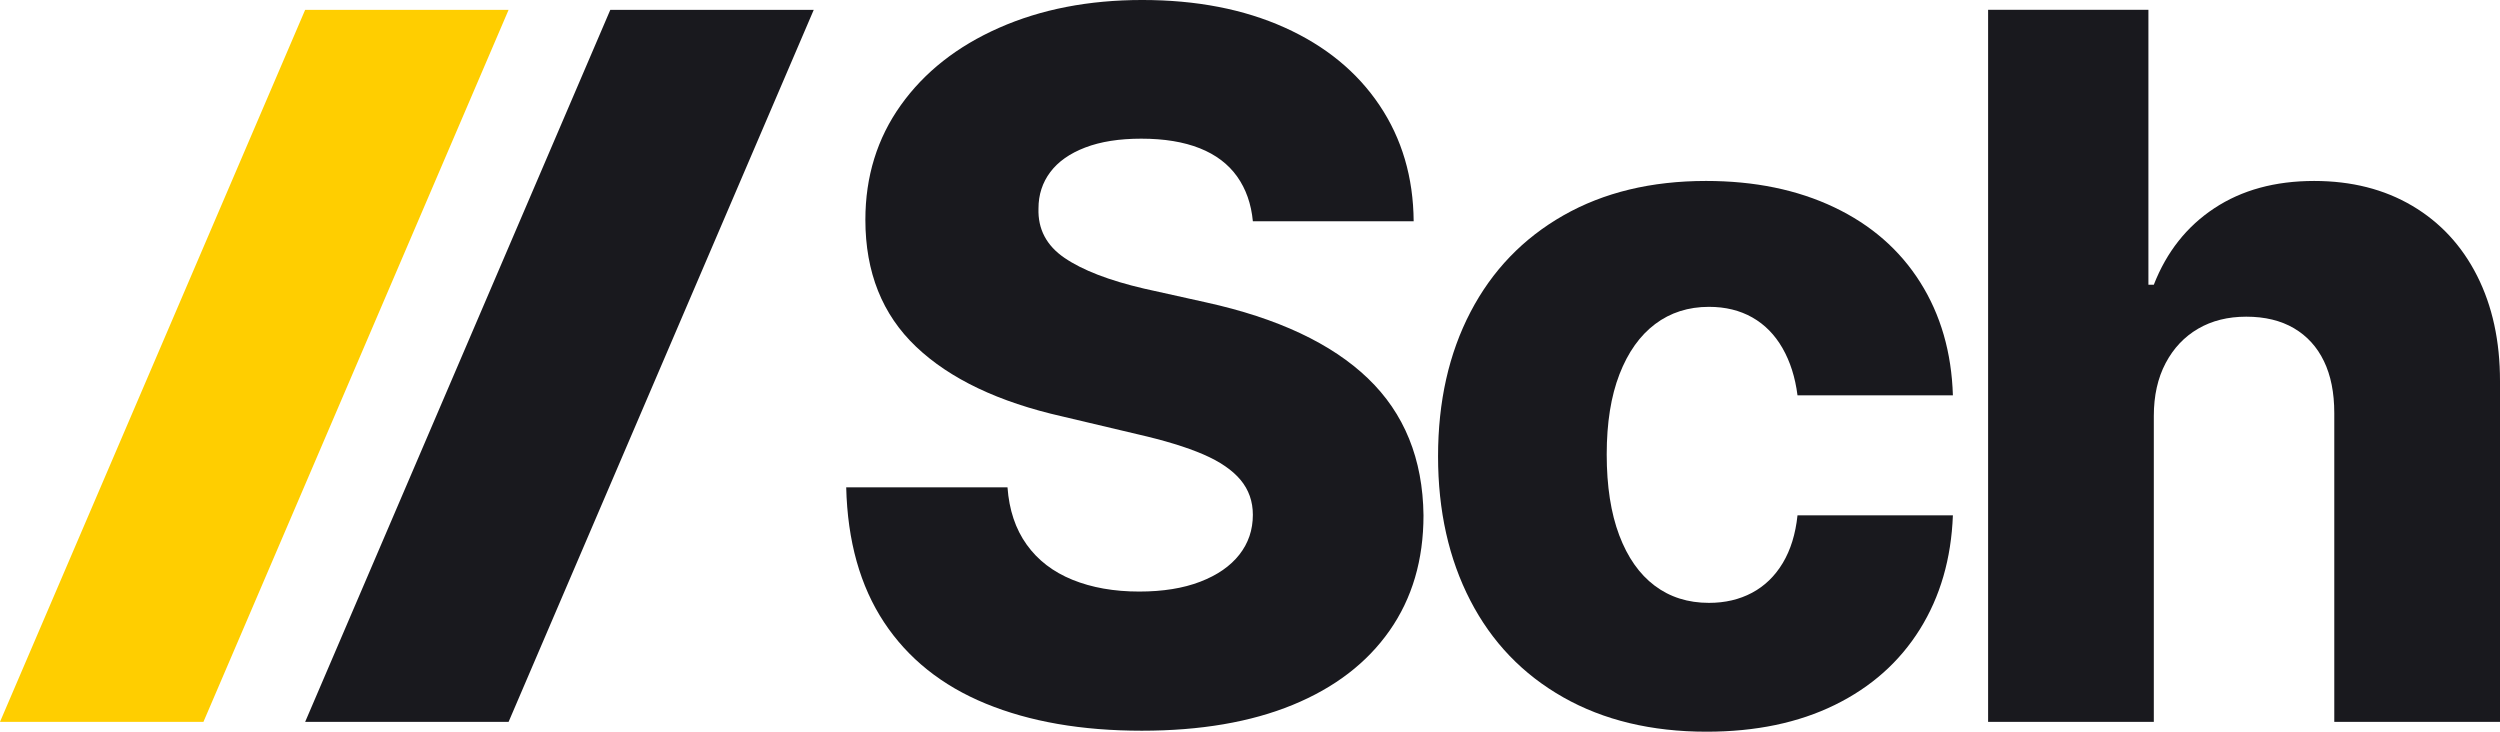 <?xml version="1.0" encoding="UTF-8"?>
<svg id="a" data-name="레이어_1" xmlns="http://www.w3.org/2000/svg" width="512" height="149.852" viewBox="0 0 512 149.852">
  <g>
    <polygon points="62.496 2.015 0 147.838 41.664 147.838 104.159 2.015 62.496 2.015" fill="#ffce00"/>
    <polygon points="62.496 147.838 124.991 2.015 166.655 2.015 104.159 147.838 62.496 147.838" fill="#19191e"/>
  </g>
  <g>
    <path d="M253.365,36.154c-1.813-2.551-4.365-4.481-7.653-5.79-3.291-1.309-7.286-1.964-11.984-1.964-4.5,0-8.326.604-11.481,1.813-3.156,1.208-5.539,2.887-7.15,5.035s-2.416,4.632-2.416,7.452c-.136,4.229,1.644,7.603,5.337,10.121,3.691,2.517,9.129,4.617,16.314,6.293l12.689,2.82c14.636,3.223,25.68,8.409,33.133,15.559,7.452,7.15,11.245,16.5,11.379,28.048,0,9.131-2.316,17.003-6.949,23.615-4.632,6.614-11.246,11.682-19.839,15.207-8.595,3.525-18.9,5.287-30.917,5.287-12.286,0-22.928-1.845-31.925-5.539-8.997-3.692-15.945-9.248-20.846-16.667-4.901-7.418-7.486-16.632-7.754-27.644h33.032c.335,4.633,1.644,8.545,3.927,11.733,2.282,3.19,5.404,5.589,9.366,7.2,3.96,1.611,8.525,2.418,13.696,2.418,4.833,0,8.995-.67,12.487-2.015,3.489-1.342,6.159-3.188,8.005-5.539,1.847-2.349,2.77-5.068,2.77-8.158,0-2.751-.84-5.136-2.517-7.15-1.679-2.014-4.23-3.759-7.654-5.237-3.424-1.476-7.922-2.853-13.495-4.128l-15.308-3.625c-13.091-2.954-23.095-7.72-30.01-14.301-6.916-6.579-10.373-15.24-10.373-25.982,0-8.862,2.418-16.682,7.251-23.464,4.834-6.78,11.546-12.068,20.142-15.861,8.593-3.793,18.362-5.691,29.306-5.691,11.077,0,20.796,1.881,29.155,5.639,8.359,3.761,14.837,9.065,19.436,15.913,4.598,6.848,6.931,14.77,6.999,23.766h-32.931c-.337-3.557-1.41-6.612-3.223-9.164Z" fill="#19191e"/>
    <path d="M320.144,142.802c-8.293-4.698-14.637-11.312-19.034-19.839-4.399-8.526-6.597-18.362-6.597-29.507,0-11.212,2.215-21.064,6.647-29.559,4.43-8.492,10.775-15.089,19.034-19.788,8.257-4.698,17.992-7.049,29.205-7.049,9.935,0,18.68,1.796,26.234,5.388,7.553,3.593,13.427,8.711,17.623,15.358,4.195,6.647,6.428,14.368,6.697,23.162h-31.824c-.47-3.692-1.494-6.914-3.071-9.668-1.579-2.751-3.643-4.849-6.194-6.293-2.552-1.443-5.506-2.165-8.862-2.165-4.229,0-7.906,1.175-11.027,3.525-3.122,2.35-5.556,5.774-7.302,10.272s-2.618,9.969-2.618,16.415c0,6.513.855,12.034,2.567,16.567s4.13,7.973,7.252,10.322c3.121,2.351,6.83,3.525,11.128,3.525,3.288,0,6.227-.688,8.812-2.064,2.584-1.376,4.683-3.408,6.295-6.093,1.611-2.684,2.618-5.941,3.02-9.768h31.824c-.337,8.862-2.585,16.633-6.747,23.313-4.164,6.681-9.97,11.851-17.422,15.509s-16.215,5.488-26.284,5.488c-11.28,0-21.065-2.349-29.356-7.049Z" fill="#19191e"/>
    <path d="M441.103,147.838h-33.939V2.014h32.83v56.295h1.108c2.619-6.712,6.747-11.934,12.387-15.66s12.453-5.589,20.444-5.589c7.653,0,14.35,1.696,20.091,5.086,5.74,3.39,10.17,8.174,13.292,14.35,3.122,6.178,4.683,13.36,4.683,21.551v69.79h-33.939v-63.244c0-4.161-.704-7.703-2.115-10.624s-3.458-5.169-6.142-6.747c-2.687-1.576-5.942-2.366-9.769-2.366-3.761,0-7.049.823-9.87,2.467-2.819,1.647-5.035,3.995-6.647,7.049-1.611,3.057-2.416,6.664-2.416,10.827v62.639Z" fill="#19191e"/>
  </g>
</svg>